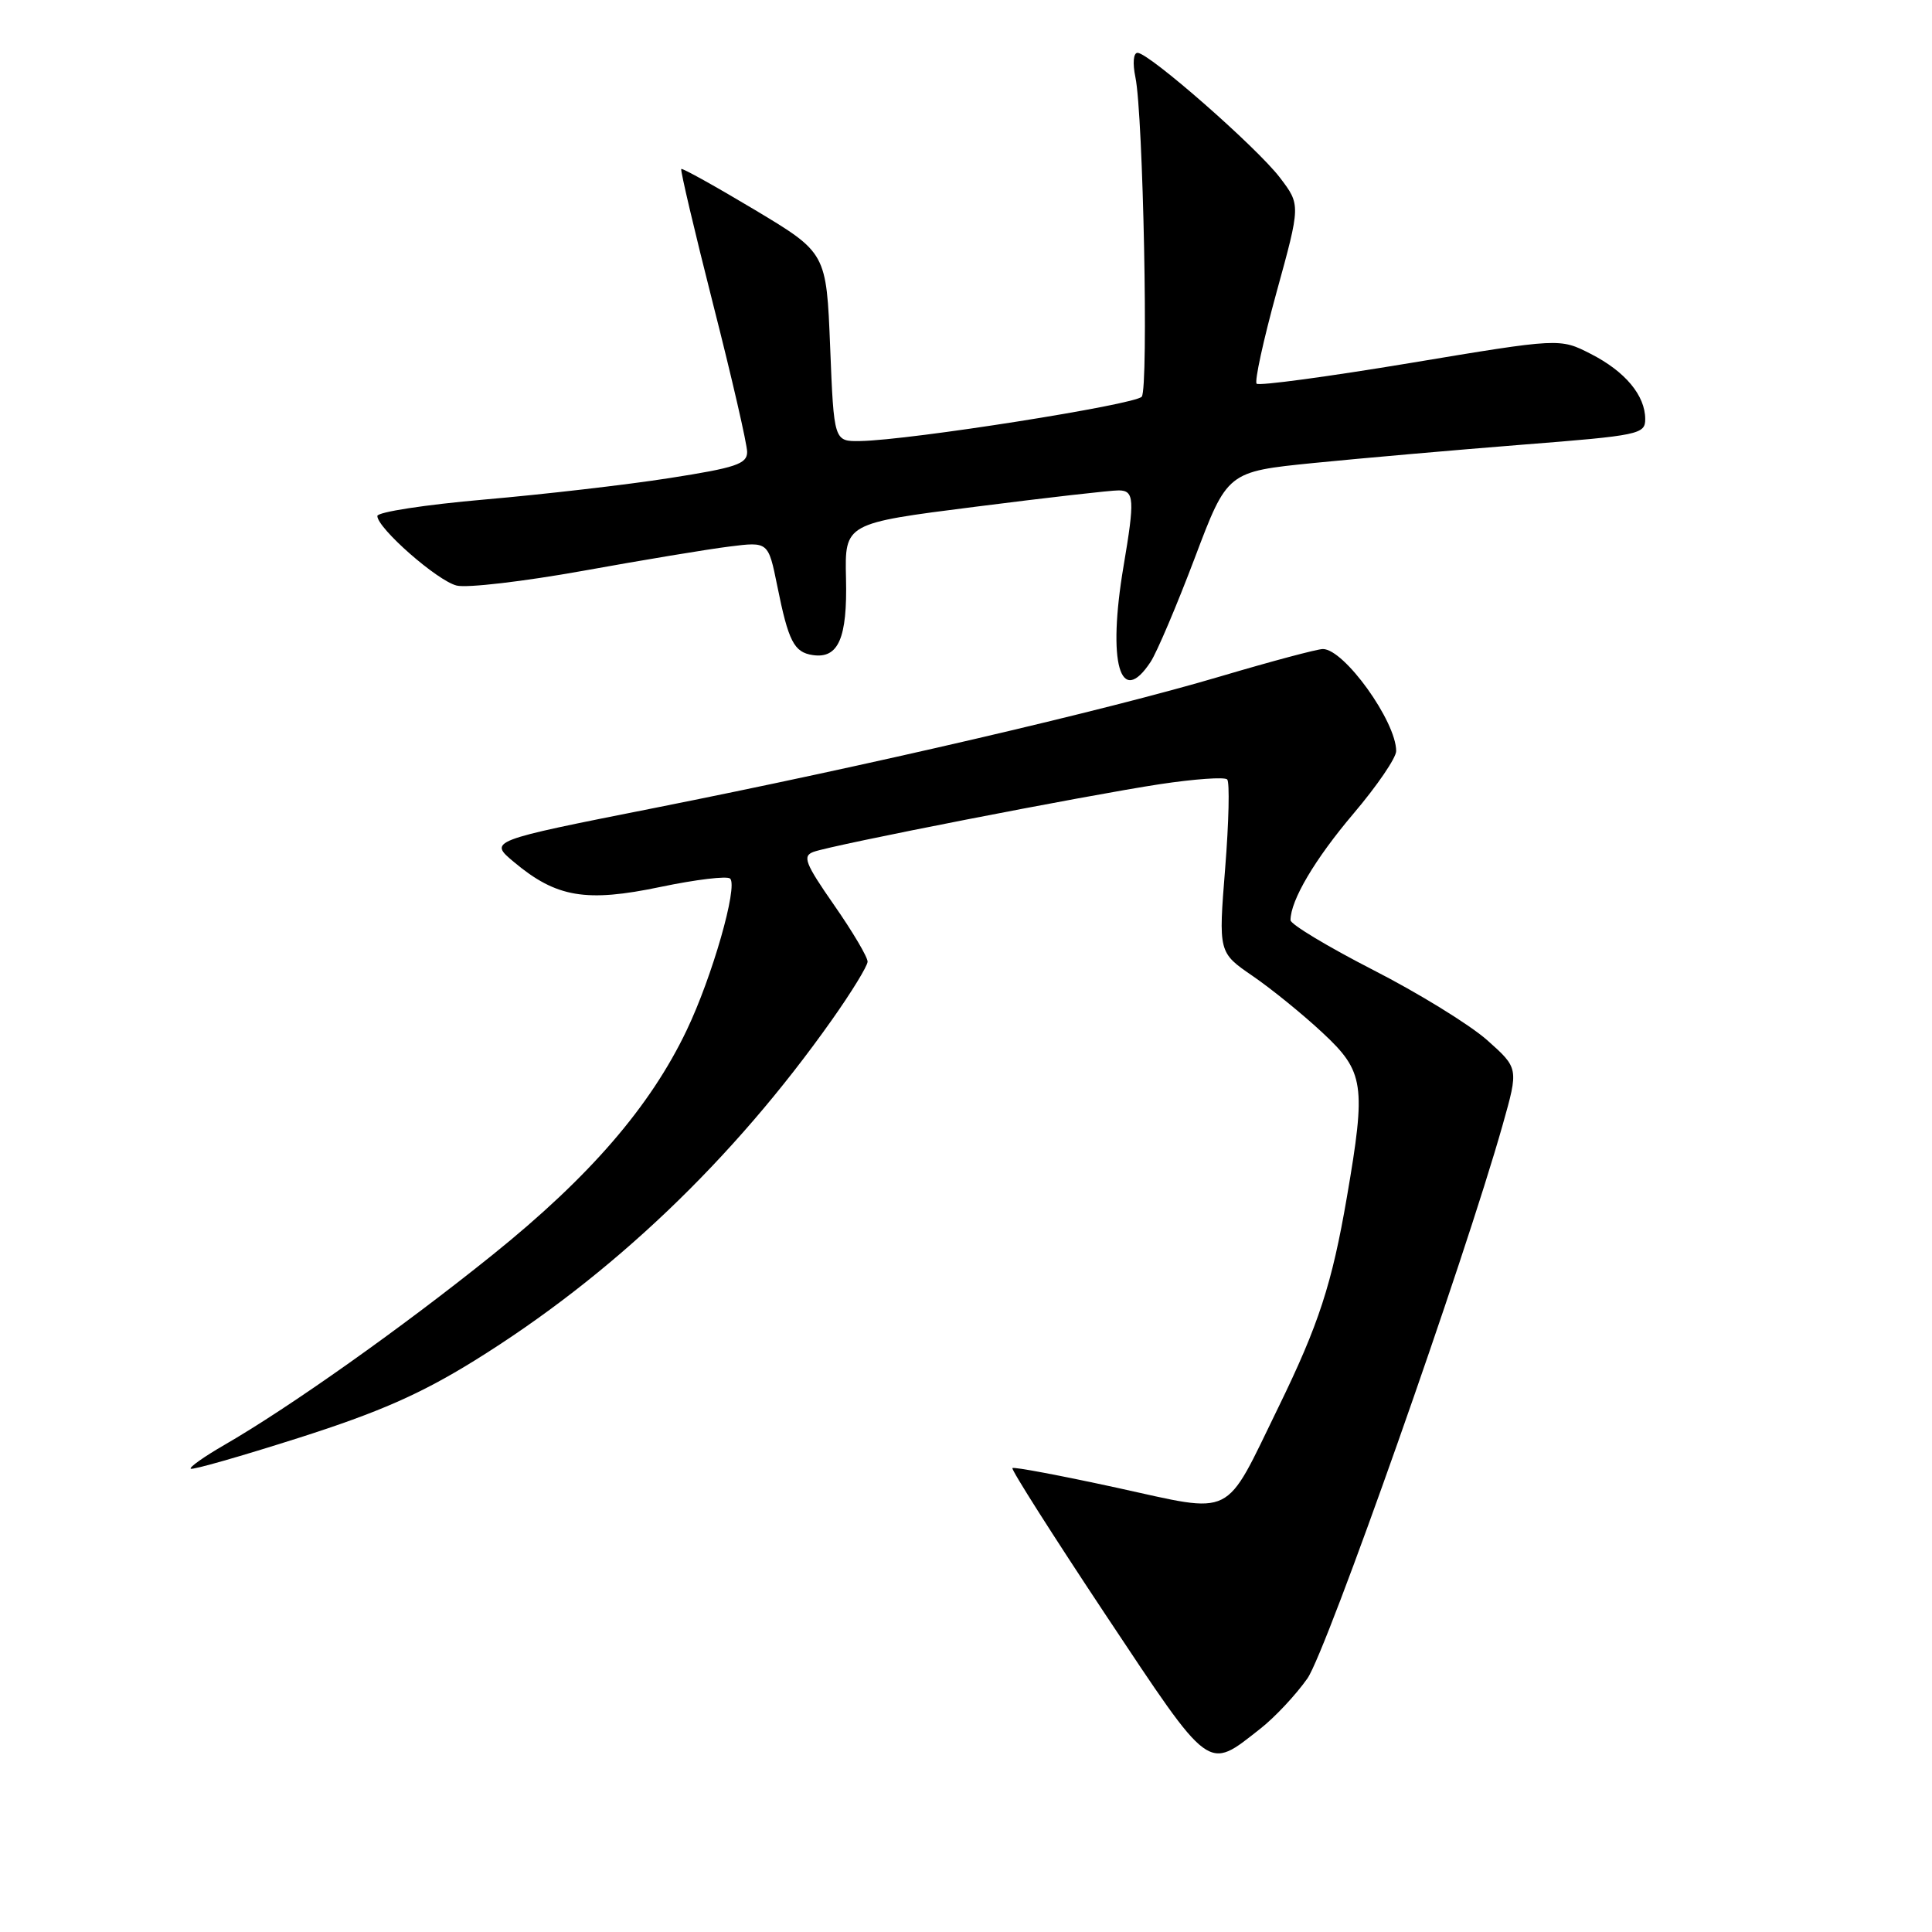 <?xml version="1.0" encoding="UTF-8" standalone="no"?>
<!DOCTYPE svg PUBLIC "-//W3C//DTD SVG 1.1//EN" "http://www.w3.org/Graphics/SVG/1.1/DTD/svg11.dtd" >
<svg xmlns="http://www.w3.org/2000/svg" xmlns:xlink="http://www.w3.org/1999/xlink" version="1.1" viewBox="0 0 256 256">
 <g >
 <path fill="currentColor"
d=" M 167.00 229.06 C 168.93 227.55 171.73 224.55 173.24 222.40 C 175.79 218.76 194.05 166.99 199.12 149.02 C 201.23 141.54 201.23 141.54 197.04 137.81 C 194.73 135.77 187.93 131.58 181.92 128.51 C 175.92 125.43 171.00 122.47 171.00 121.93 C 171.00 119.30 174.23 113.84 179.35 107.80 C 182.46 104.14 185.00 100.42 185.00 99.52 C 185.00 95.59 178.11 86.00 175.29 86.00 C 174.55 86.00 168.45 87.63 161.73 89.62 C 146.44 94.15 115.20 101.41 86.62 107.08 C 64.74 111.42 64.74 111.42 68.12 114.24 C 73.72 118.93 77.67 119.59 87.53 117.52 C 92.22 116.54 96.37 116.04 96.75 116.42 C 97.80 117.47 94.37 129.45 90.99 136.51 C 86.16 146.63 78.14 155.92 65.27 166.27 C 53.32 175.89 38.40 186.46 29.70 191.48 C 27.07 193.00 25.07 194.41 25.27 194.61 C 25.48 194.81 31.91 192.97 39.57 190.53 C 50.20 187.14 55.71 184.72 62.85 180.30 C 81.02 169.04 97.10 153.72 110.21 135.17 C 112.81 131.50 114.94 128.02 114.96 127.43 C 114.98 126.84 112.99 123.47 110.53 119.94 C 106.67 114.39 106.30 113.43 107.79 112.88 C 110.27 111.96 143.98 105.38 153.74 103.90 C 158.28 103.22 162.27 102.93 162.61 103.28 C 162.95 103.62 162.83 108.92 162.34 115.06 C 161.45 126.21 161.45 126.21 165.98 129.32 C 168.46 131.02 172.64 134.41 175.25 136.85 C 180.78 142.00 181.03 143.72 178.47 158.62 C 176.49 170.14 174.74 175.52 169.38 186.50 C 162.11 201.39 163.75 200.58 147.97 197.13 C 140.56 195.52 134.34 194.34 134.15 194.53 C 133.96 194.71 139.52 203.46 146.50 213.97 C 160.57 235.12 159.90 234.63 167.00 229.06 Z  M 152.47 87.69 C 153.30 86.42 155.93 80.23 158.31 73.94 C 162.63 62.50 162.63 62.50 174.06 61.35 C 180.35 60.72 192.81 59.63 201.75 58.92 C 217.18 57.71 218.00 57.54 218.00 55.54 C 218.00 52.40 215.35 49.22 210.78 46.89 C 206.69 44.80 206.69 44.80 186.87 48.10 C 175.97 49.91 166.81 51.15 166.51 50.84 C 166.21 50.54 167.40 45.09 169.15 38.72 C 172.34 27.14 172.34 27.14 169.59 23.53 C 166.54 19.53 152.25 7.00 150.73 7.00 C 150.18 7.00 150.06 8.37 150.45 10.25 C 151.48 15.19 152.20 51.35 151.29 52.56 C 150.50 53.61 120.66 58.32 114.00 58.44 C 110.50 58.50 110.50 58.50 110.00 46.00 C 109.50 33.50 109.50 33.50 100.02 27.81 C 94.80 24.69 90.42 22.25 90.27 22.39 C 90.13 22.54 92.03 30.62 94.50 40.35 C 96.98 50.08 99.00 58.87 99.00 59.89 C 99.00 61.48 97.49 61.98 88.70 63.35 C 83.03 64.24 72.01 65.51 64.20 66.19 C 56.39 66.87 50.00 67.85 50.00 68.37 C 50.00 69.98 57.93 76.95 60.51 77.59 C 61.86 77.93 69.38 77.05 77.23 75.64 C 85.08 74.22 93.82 72.77 96.65 72.42 C 101.80 71.77 101.80 71.77 102.99 77.63 C 104.47 84.99 105.21 86.43 107.69 86.80 C 111.09 87.31 112.29 84.57 112.10 76.65 C 111.93 69.34 111.93 69.34 129.22 67.15 C 138.72 65.94 147.29 64.96 148.25 64.98 C 150.30 65.00 150.37 66.20 148.88 75.00 C 146.71 87.82 148.42 93.86 152.47 87.69 Z "/>
</g>
</svg>